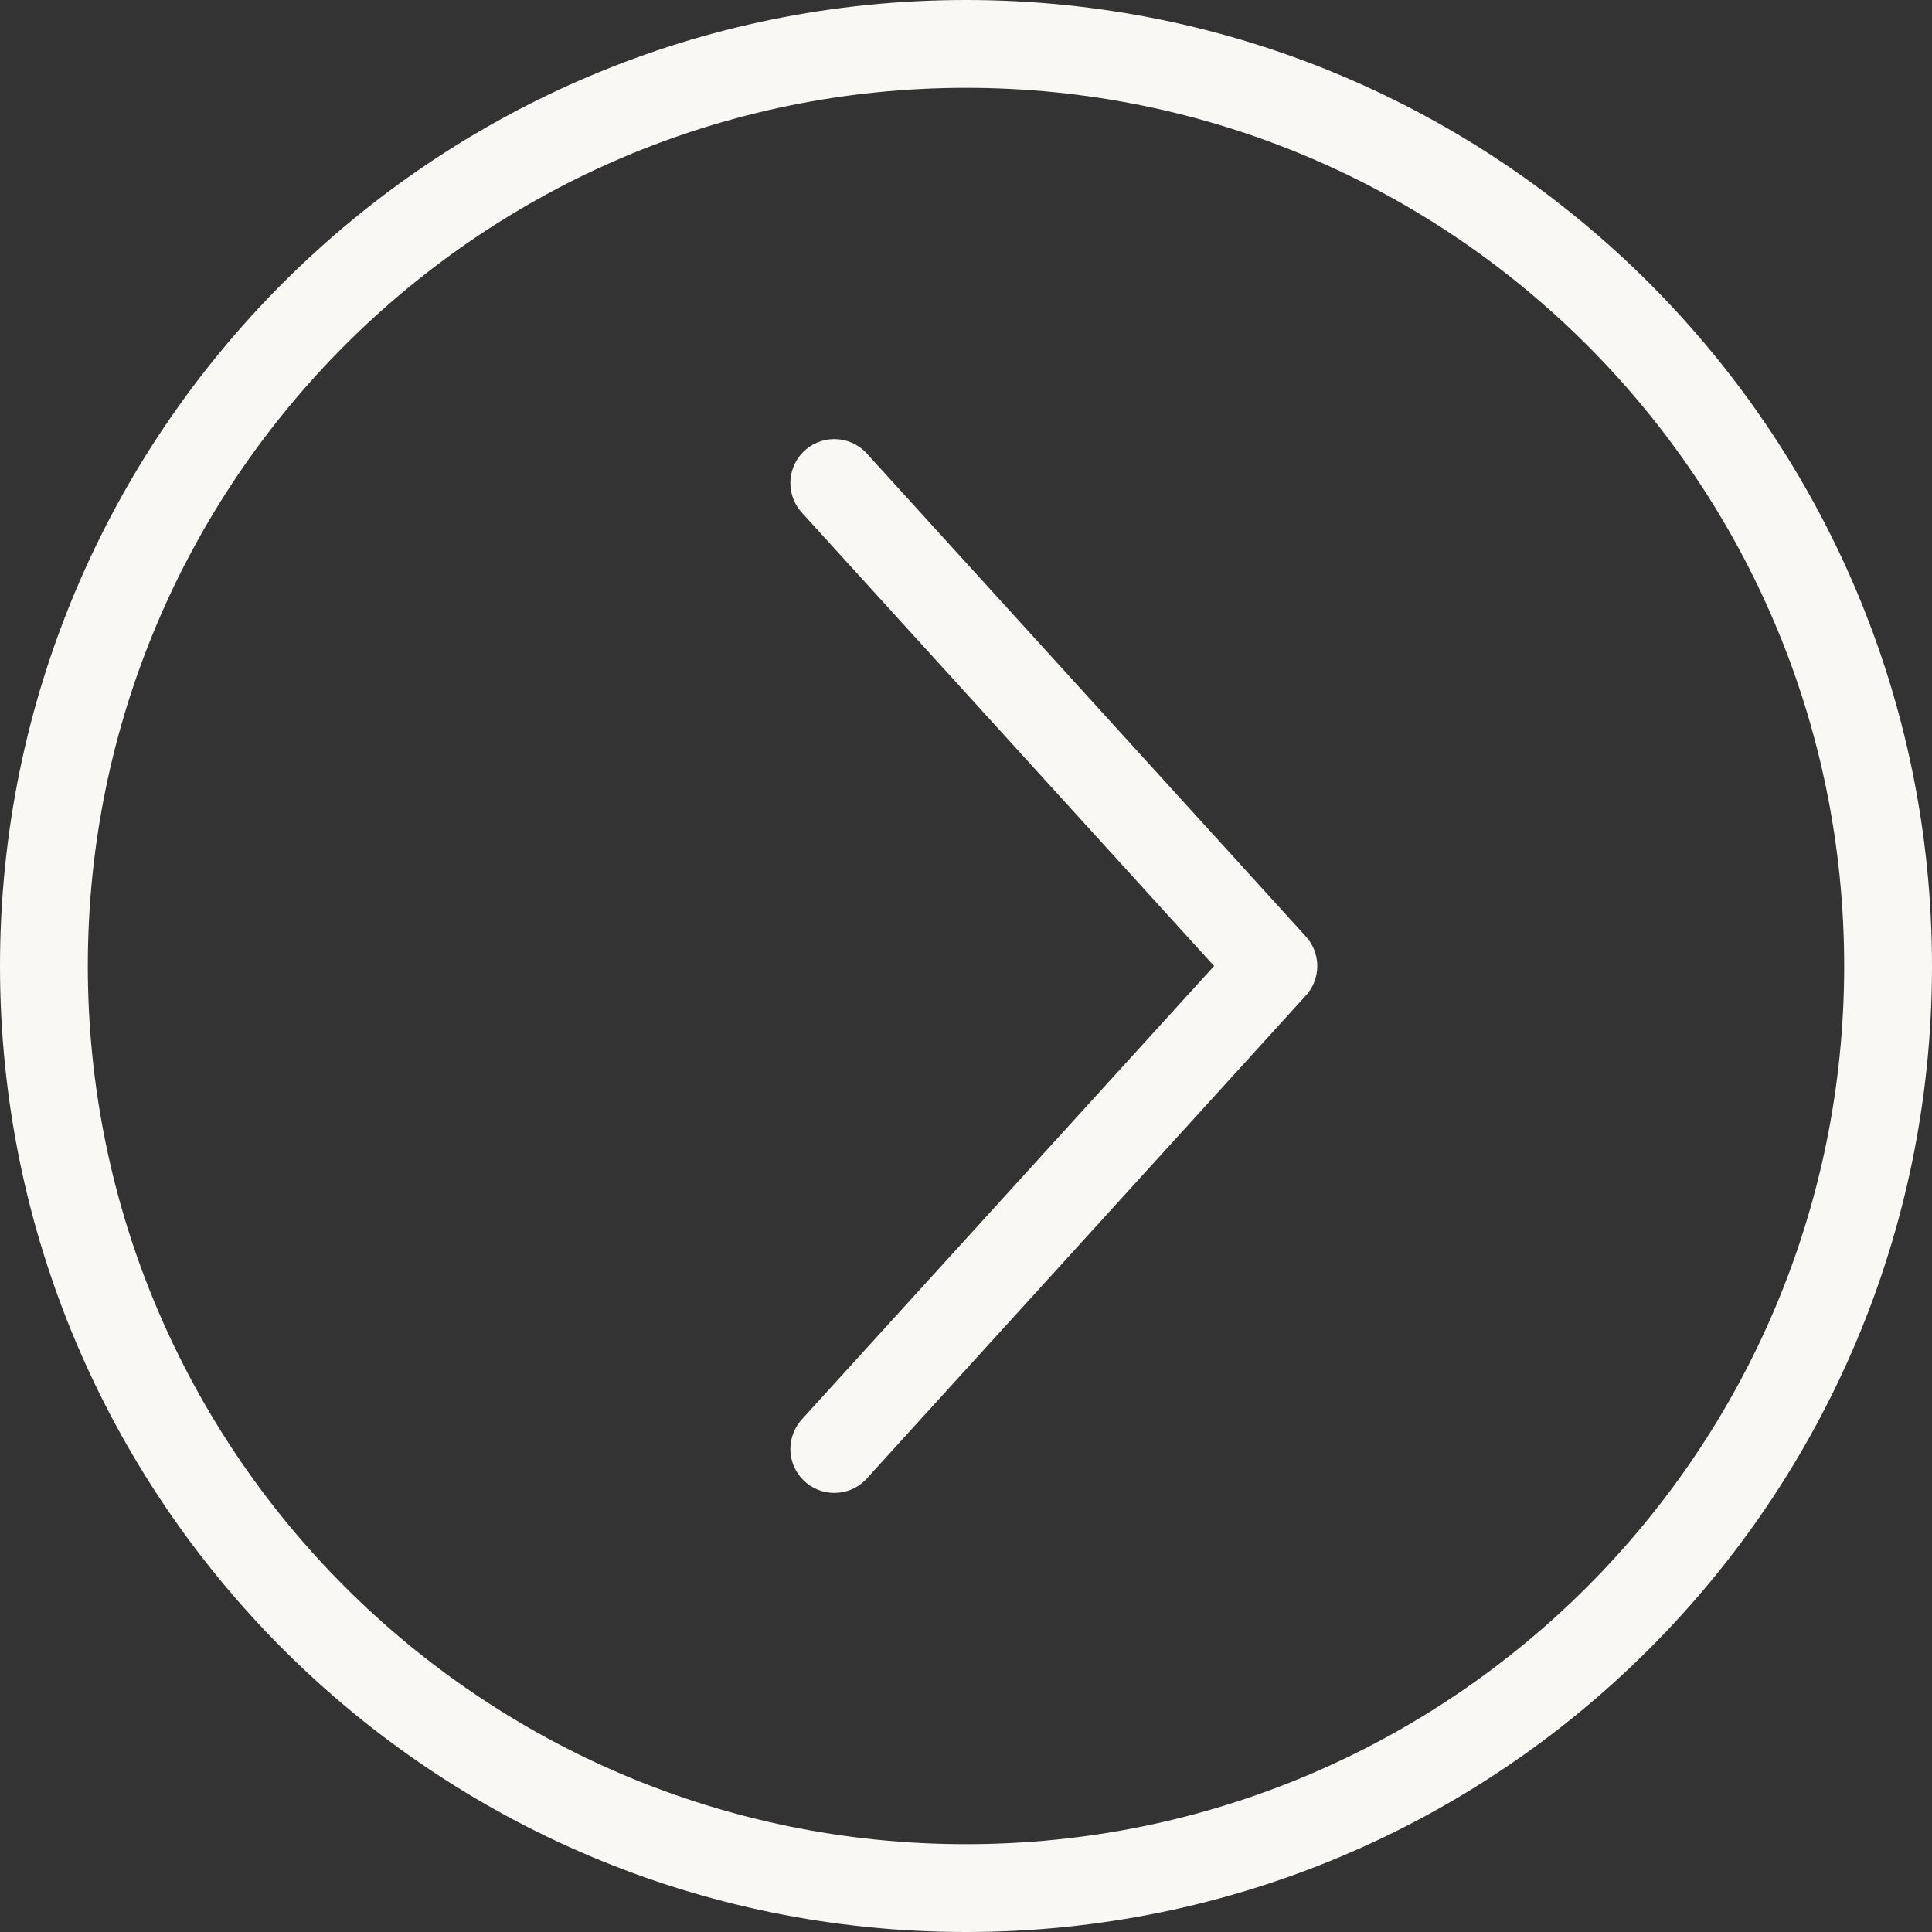 <?xml version="1.0" encoding="UTF-8" standalone="no"?>
<svg width="22px" height="22px" viewBox="0 0 22 22" version="1.1" xmlns="http://www.w3.org/2000/svg" xmlns:xlink="http://www.w3.org/1999/xlink">
    <rect x="0" y="0" width="22" height="22" fill="#333333" stroke="none"/>
    <!-- Generator: Sketch 3.6.1 (26313) - http://www.bohemiancoding.com/sketch -->
    <title>go--light</title>
    <desc>Created with Sketch.</desc>
    <defs></defs>
    <g id="Assets" stroke="none" stroke-width="1" fill="none" fill-rule="evenodd">
        <g id="go--light" fill="#FAF8F4">
            <path d="M9.854,5.146 C9.763,5.056 9.638,5 9.5,5 C9.224,5 9,5.224 9,5.5 C9,5.638 9.056,5.763 9.146,5.854 L13.825,11 L9.146,16.146 C9.056,16.238 9,16.363 9,16.5 C9,16.776 9.224,17 9.5,17 C9.638,17 9.763,16.945 9.854,16.854 L14.854,11.354 C14.944,11.263 15,11.138 15,11 C15,10.863 14.944,10.738 14.854,10.646 L9.854,5.146 L9.854,5.146 Z M11,0 C4.925,0 0,4.925 0,11 C0,17.076 4.925,22 11,22 C17.075,22 22,17.076 22,11 C22,4.925 17.075,0 11,0 L11,0 Z M11,21 C5.477,21 1,16.523 1,11 C1,5.478 5.477,1 11,1 C16.523,1 21,5.478 21,11 C21,16.523 16.523,21 11,21 L11,21 Z" id="right-circle-light"></path>
        </g>
    </g>
</svg>